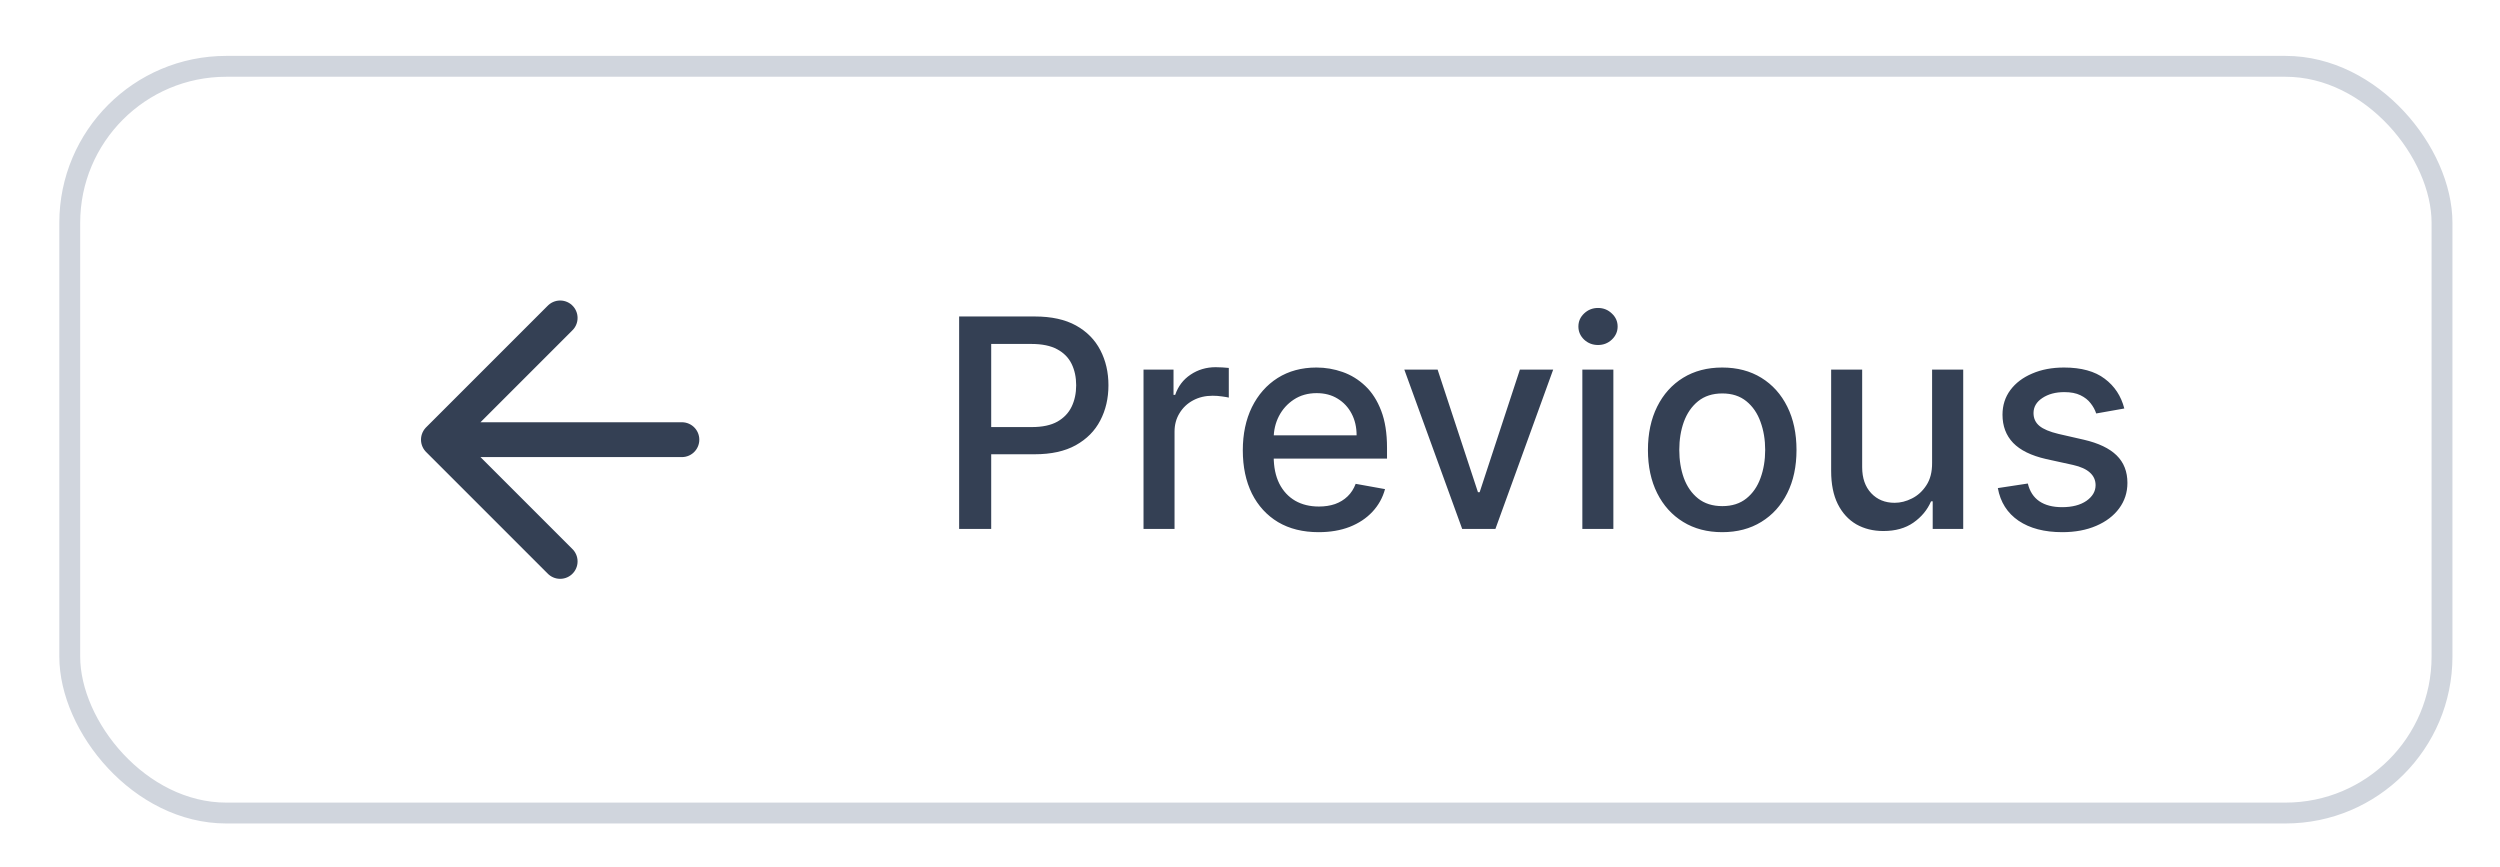 <svg width="98" height="34" viewBox="0 0 98 34" fill="none" xmlns="http://www.w3.org/2000/svg">
<g filter="url(#filter0_d_2815_1004)">
<rect x="2.325" y="1.373" width="93.811" height="30.089" rx="6.544" fill="white"/>
<rect x="2.734" y="1.782" width="92.993" height="29.271" rx="6.135" stroke="#D0D5DD" stroke-width="0.818"/>
<path d="M26.73 16.417H17.186M17.186 16.417L21.958 21.189M17.186 16.417L21.958 11.645" stroke="#344054" stroke-width="1.366" stroke-linecap="round" stroke-linejoin="round"/>
<path d="M37.598 19.917V11.588H40.567C41.215 11.588 41.752 11.706 42.178 11.941C42.603 12.177 42.922 12.5 43.133 12.909C43.345 13.316 43.451 13.774 43.451 14.284C43.451 14.797 43.344 15.258 43.129 15.667C42.918 16.074 42.598 16.396 42.169 16.635C41.744 16.871 41.208 16.989 40.563 16.989H38.521V15.923H40.449C40.859 15.923 41.191 15.853 41.446 15.712C41.7 15.568 41.888 15.373 42.007 15.126C42.126 14.879 42.186 14.599 42.186 14.284C42.186 13.97 42.126 13.69 42.007 13.446C41.888 13.202 41.699 13.011 41.441 12.873C41.187 12.735 40.85 12.665 40.433 12.665H38.855V19.917H37.598ZM44.826 19.917V13.67H46.002V14.662H46.067C46.181 14.326 46.381 14.062 46.669 13.869C46.959 13.674 47.287 13.576 47.653 13.576C47.729 13.576 47.818 13.579 47.921 13.585C48.027 13.59 48.11 13.597 48.169 13.605V14.768C48.121 14.755 48.034 14.74 47.909 14.723C47.784 14.704 47.66 14.695 47.535 14.695C47.248 14.695 46.991 14.756 46.766 14.878C46.544 14.997 46.368 15.164 46.238 15.378C46.107 15.59 46.042 15.831 46.042 16.102V19.917H44.826ZM51.691 20.043C51.075 20.043 50.545 19.912 50.1 19.649C49.658 19.383 49.317 19.01 49.075 18.53C48.837 18.047 48.718 17.482 48.718 16.834C48.718 16.194 48.837 15.63 49.075 15.142C49.317 14.654 49.653 14.273 50.084 13.999C50.518 13.726 51.025 13.589 51.605 13.589C51.958 13.589 52.299 13.647 52.63 13.764C52.961 13.88 53.258 14.063 53.521 14.313C53.784 14.562 53.991 14.886 54.143 15.285C54.295 15.681 54.371 16.162 54.371 16.728V17.16H49.405V16.248H53.179C53.179 15.929 53.114 15.645 52.984 15.399C52.854 15.149 52.671 14.953 52.435 14.809C52.202 14.665 51.928 14.593 51.613 14.593C51.272 14.593 50.973 14.677 50.718 14.845C50.466 15.011 50.271 15.228 50.133 15.496C49.997 15.762 49.929 16.051 49.929 16.362V17.074C49.929 17.492 50.003 17.847 50.149 18.14C50.298 18.433 50.506 18.656 50.771 18.811C51.037 18.963 51.347 19.038 51.703 19.038C51.933 19.038 52.143 19.006 52.333 18.941C52.523 18.873 52.687 18.773 52.825 18.64C52.964 18.507 53.069 18.343 53.142 18.148L54.293 18.355C54.201 18.694 54.036 18.991 53.797 19.246C53.561 19.498 53.264 19.695 52.907 19.836C52.551 19.974 52.146 20.043 51.691 20.043ZM60.885 13.67L58.62 19.917H57.318L55.049 13.67H56.354L57.936 18.477H58.002L59.58 13.67H60.885ZM62.028 19.917V13.67H63.244V19.917H62.028ZM62.642 12.706C62.431 12.706 62.249 12.636 62.097 12.495C61.948 12.351 61.873 12.18 61.873 11.982C61.873 11.781 61.948 11.611 62.097 11.47C62.249 11.326 62.431 11.254 62.642 11.254C62.853 11.254 63.034 11.326 63.183 11.47C63.335 11.611 63.411 11.781 63.411 11.982C63.411 12.18 63.335 12.351 63.183 12.495C63.034 12.636 62.853 12.706 62.642 12.706ZM67.511 20.043C66.926 20.043 66.415 19.909 65.978 19.64C65.541 19.372 65.203 18.997 64.961 18.514C64.72 18.031 64.599 17.467 64.599 16.822C64.599 16.174 64.72 15.607 64.961 15.122C65.203 14.637 65.541 14.26 65.978 13.991C66.415 13.723 66.926 13.589 67.511 13.589C68.097 13.589 68.608 13.723 69.044 13.991C69.481 14.26 69.82 14.637 70.061 15.122C70.303 15.607 70.423 16.174 70.423 16.822C70.423 17.467 70.303 18.031 70.061 18.514C69.82 18.997 69.481 19.372 69.044 19.64C68.608 19.909 68.097 20.043 67.511 20.043ZM67.515 19.022C67.895 19.022 68.209 18.922 68.459 18.721C68.708 18.521 68.893 18.254 69.012 17.92C69.134 17.587 69.195 17.219 69.195 16.818C69.195 16.419 69.134 16.053 69.012 15.72C68.893 15.384 68.708 15.114 68.459 14.911C68.209 14.707 67.895 14.605 67.515 14.605C67.133 14.605 66.816 14.707 66.564 14.911C66.314 15.114 66.129 15.384 66.006 15.72C65.887 16.053 65.828 16.419 65.828 16.818C65.828 17.219 65.887 17.587 66.006 17.92C66.129 18.254 66.314 18.521 66.564 18.721C66.816 18.922 67.133 19.022 67.515 19.022ZM75.738 17.326V13.67H76.958V19.917H75.762V18.835H75.697C75.553 19.169 75.323 19.447 75.006 19.669C74.691 19.889 74.299 19.998 73.83 19.998C73.429 19.998 73.074 19.91 72.765 19.734C72.459 19.555 72.217 19.291 72.041 18.941C71.867 18.591 71.781 18.159 71.781 17.643V13.67H72.997V17.497C72.997 17.923 73.115 18.262 73.35 18.514C73.586 18.766 73.893 18.892 74.27 18.892C74.497 18.892 74.724 18.835 74.949 18.721C75.177 18.607 75.365 18.435 75.514 18.205C75.666 17.974 75.741 17.681 75.738 17.326ZM83.273 15.195L82.171 15.39C82.125 15.249 82.052 15.115 81.951 14.988C81.854 14.86 81.721 14.756 81.553 14.675C81.385 14.593 81.174 14.553 80.922 14.553C80.578 14.553 80.291 14.63 80.06 14.784C79.83 14.936 79.714 15.133 79.714 15.374C79.714 15.583 79.792 15.751 79.946 15.878C80.101 16.006 80.35 16.11 80.695 16.192L81.687 16.419C82.262 16.552 82.69 16.757 82.972 17.033C83.254 17.31 83.395 17.669 83.395 18.111C83.395 18.485 83.287 18.819 83.07 19.112C82.856 19.402 82.556 19.63 82.171 19.795C81.789 19.96 81.345 20.043 80.841 20.043C80.141 20.043 79.571 19.894 79.129 19.596C78.687 19.295 78.416 18.868 78.315 18.315L79.491 18.136C79.564 18.442 79.714 18.674 79.942 18.831C80.17 18.986 80.467 19.063 80.833 19.063C81.231 19.063 81.55 18.98 81.789 18.815C82.027 18.647 82.147 18.442 82.147 18.201C82.147 18.006 82.073 17.841 81.927 17.709C81.783 17.576 81.562 17.475 81.264 17.408L80.207 17.176C79.624 17.043 79.192 16.831 78.913 16.541C78.637 16.251 78.498 15.884 78.498 15.439C78.498 15.07 78.601 14.748 78.807 14.471C79.013 14.195 79.298 13.979 79.662 13.825C80.025 13.667 80.441 13.589 80.91 13.589C81.585 13.589 82.117 13.735 82.504 14.028C82.892 14.318 83.148 14.707 83.273 15.195Z" fill="#344054"/>
</g>
<defs>
<filter id="filter0_d_2815_1004" x="0.689" y="0.554" width="97.083" height="33.361" filterUnits="userSpaceOnUse" color-interpolation-filters="sRGB">
<feFlood flood-opacity="0" result="BackgroundImageFix"/>
<feColorMatrix in="SourceAlpha" type="matrix" values="0 0 0 0 0 0 0 0 0 0 0 0 0 0 0 0 0 0 127 0" result="hardAlpha"/>
<feOffset dy="0.818"/>
<feGaussianBlur stdDeviation="0.818"/>
<feColorMatrix type="matrix" values="0 0 0 0 0.063 0 0 0 0 0.094 0 0 0 0 0.157 0 0 0 0.05 0"/>
<feBlend mode="normal" in2="BackgroundImageFix" result="effect1_dropShadow_2815_1004"/>
<feBlend mode="normal" in="SourceGraphic" in2="effect1_dropShadow_2815_1004" result="shape"/>
</filter>
</defs>
</svg>
